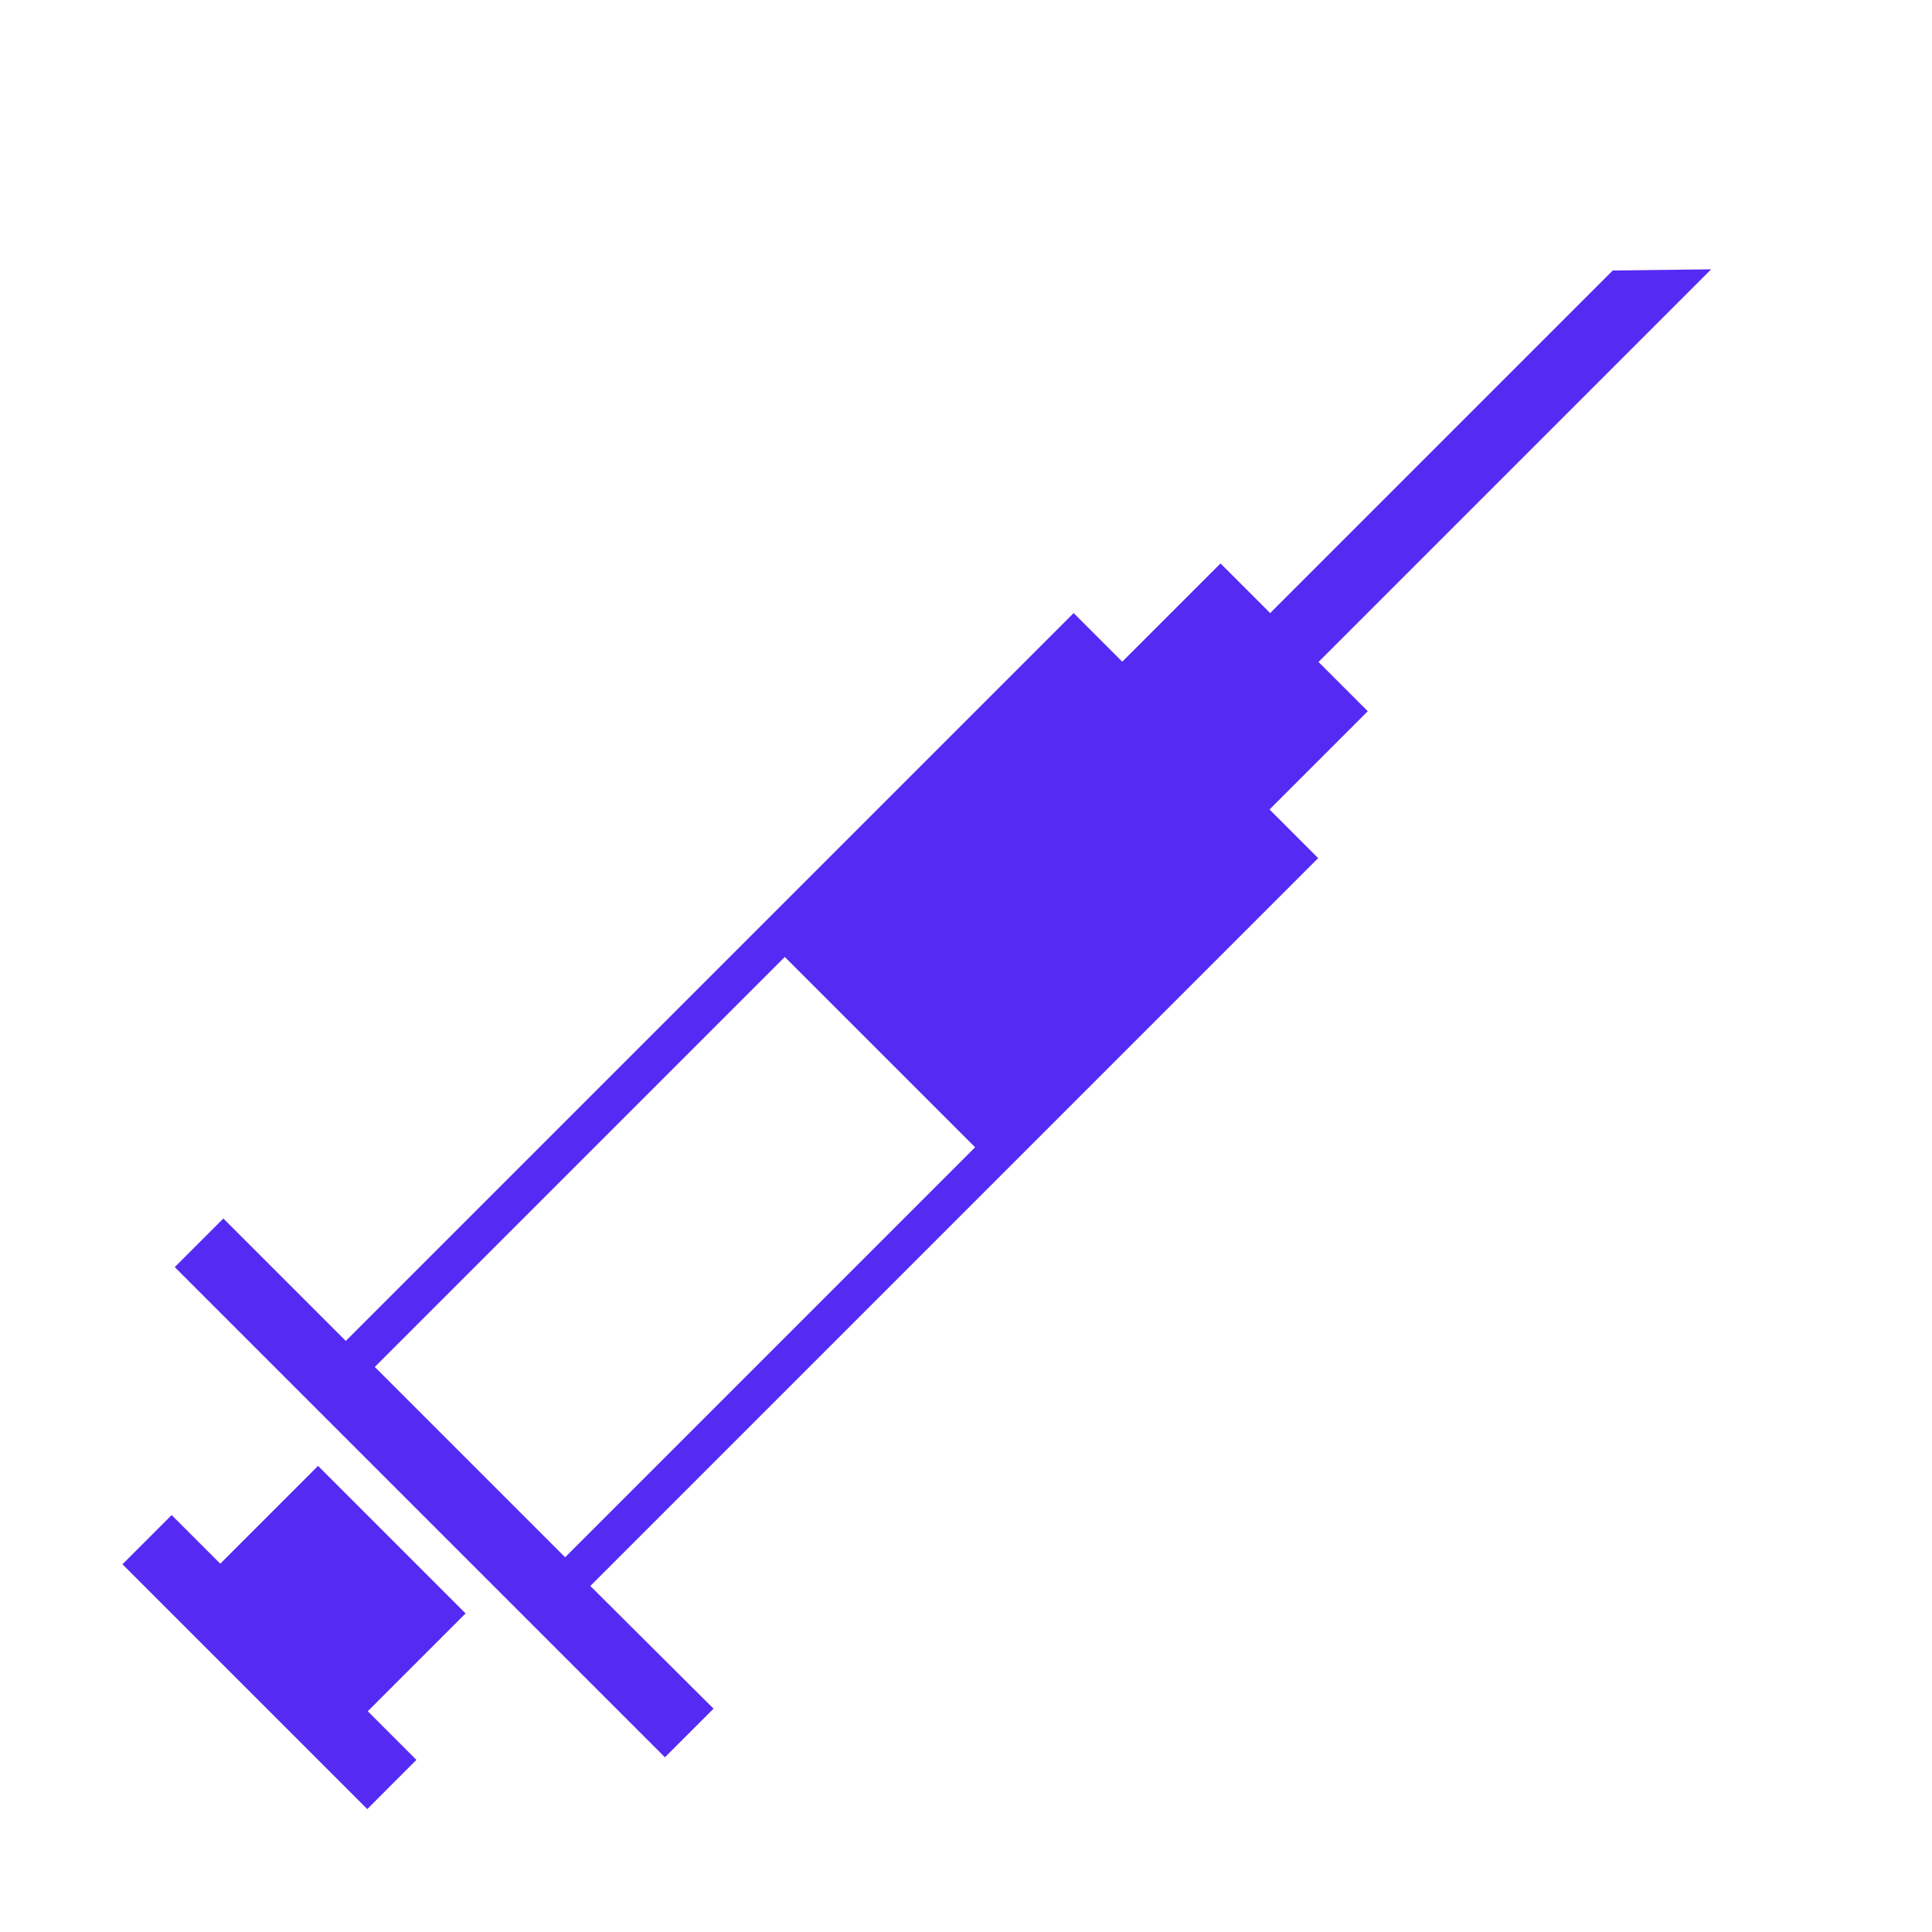 <svg xmlns="http://www.w3.org/2000/svg" width="37.539" height="37.539" viewBox="0 0 37.539 37.539">
  <path id="injection" d="M-404.11,197.268h-1.336V194.58H-409.5v2.687h-1.336v1.352h6.727Zm0-4.779v-20h-1.336v-2.7H-406.8V159l-1.336,1.368v9.414H-409.5v2.7h-1.336v20H-414.2v1.336h13.469v-1.336Zm-.74-.048h-5.23V181.175h5.23Z" transform="translate(433.329 180.454) rotate(45)" fill="#552af3"/>
</svg>
